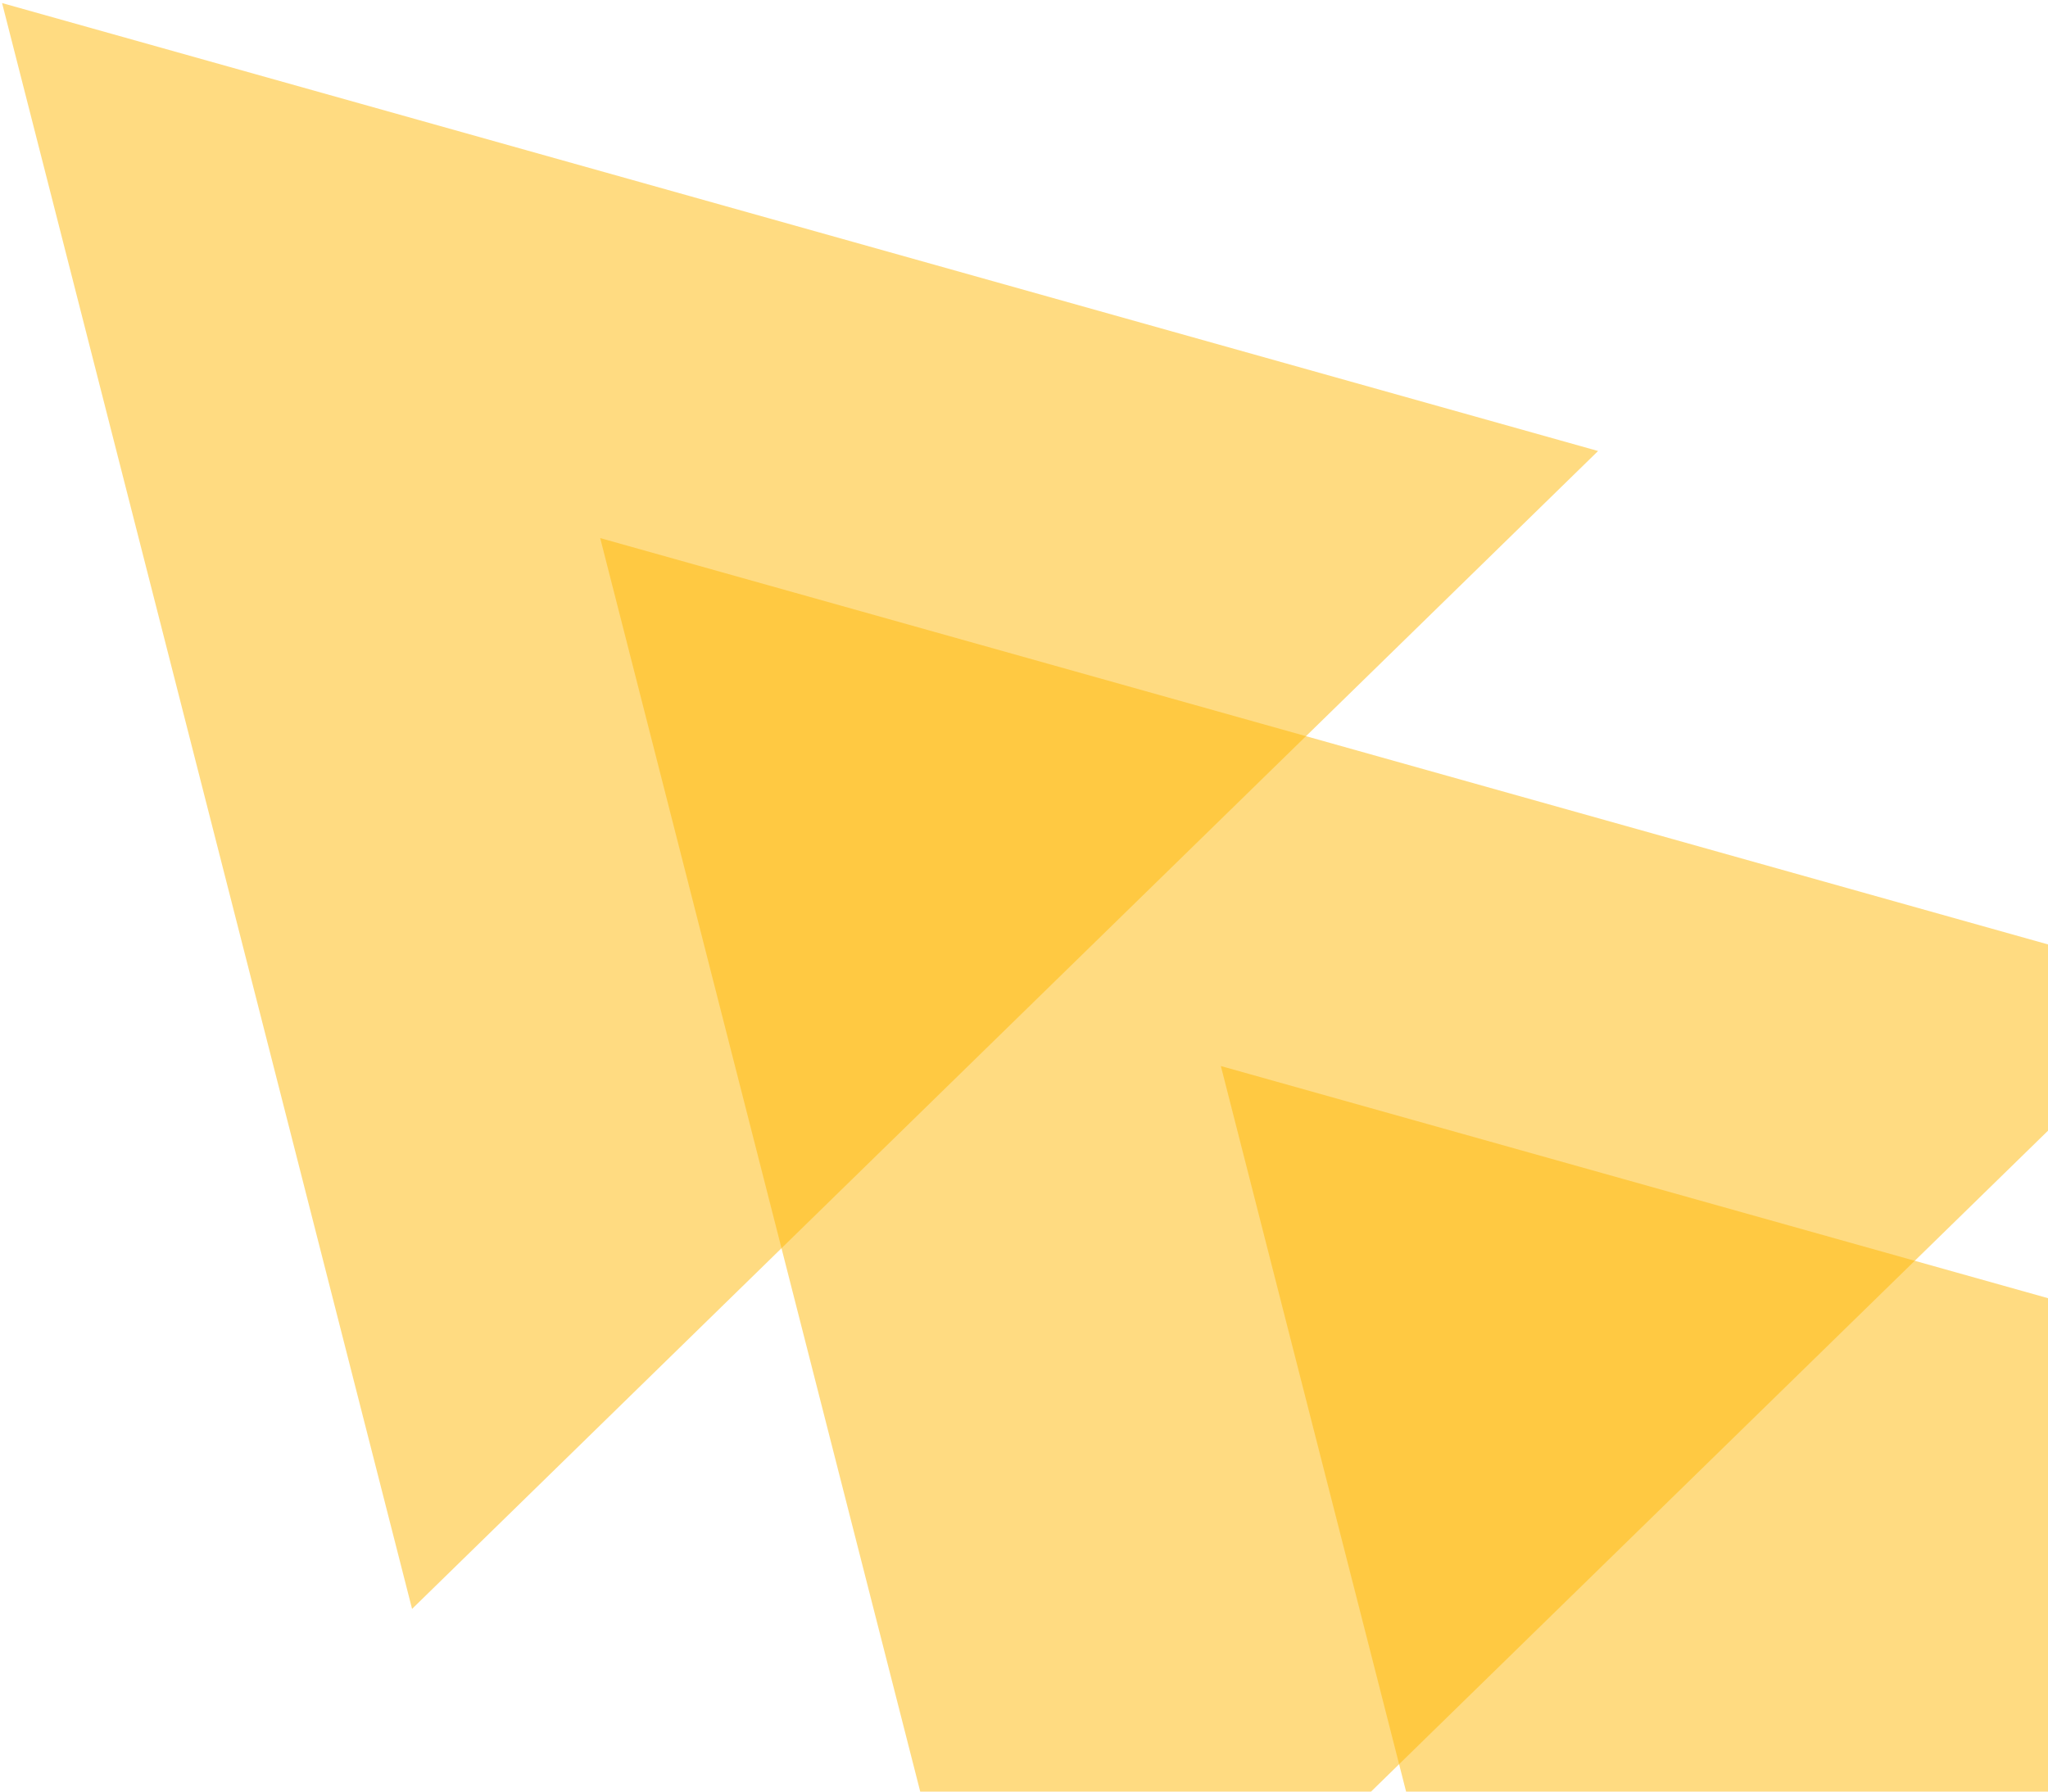 <svg width="360" height="315" viewBox="0 0 360 315" fill="none" xmlns="http://www.w3.org/2000/svg">
<path d="M0.365 0.539L280.913 79.296L72.434 282.879L0.365 0.539Z" fill="#FFB905" fill-opacity="0.5"/>
<path d="M105.502 94.606L386.05 173.363L177.571 376.946L105.502 94.606Z" fill="#FFB905" fill-opacity="0.5"/>
<path d="M214.603 187.432L495.15 266.188L286.671 469.771L214.603 187.432Z" fill="#FFB905" fill-opacity="0.5"/>
</svg>
